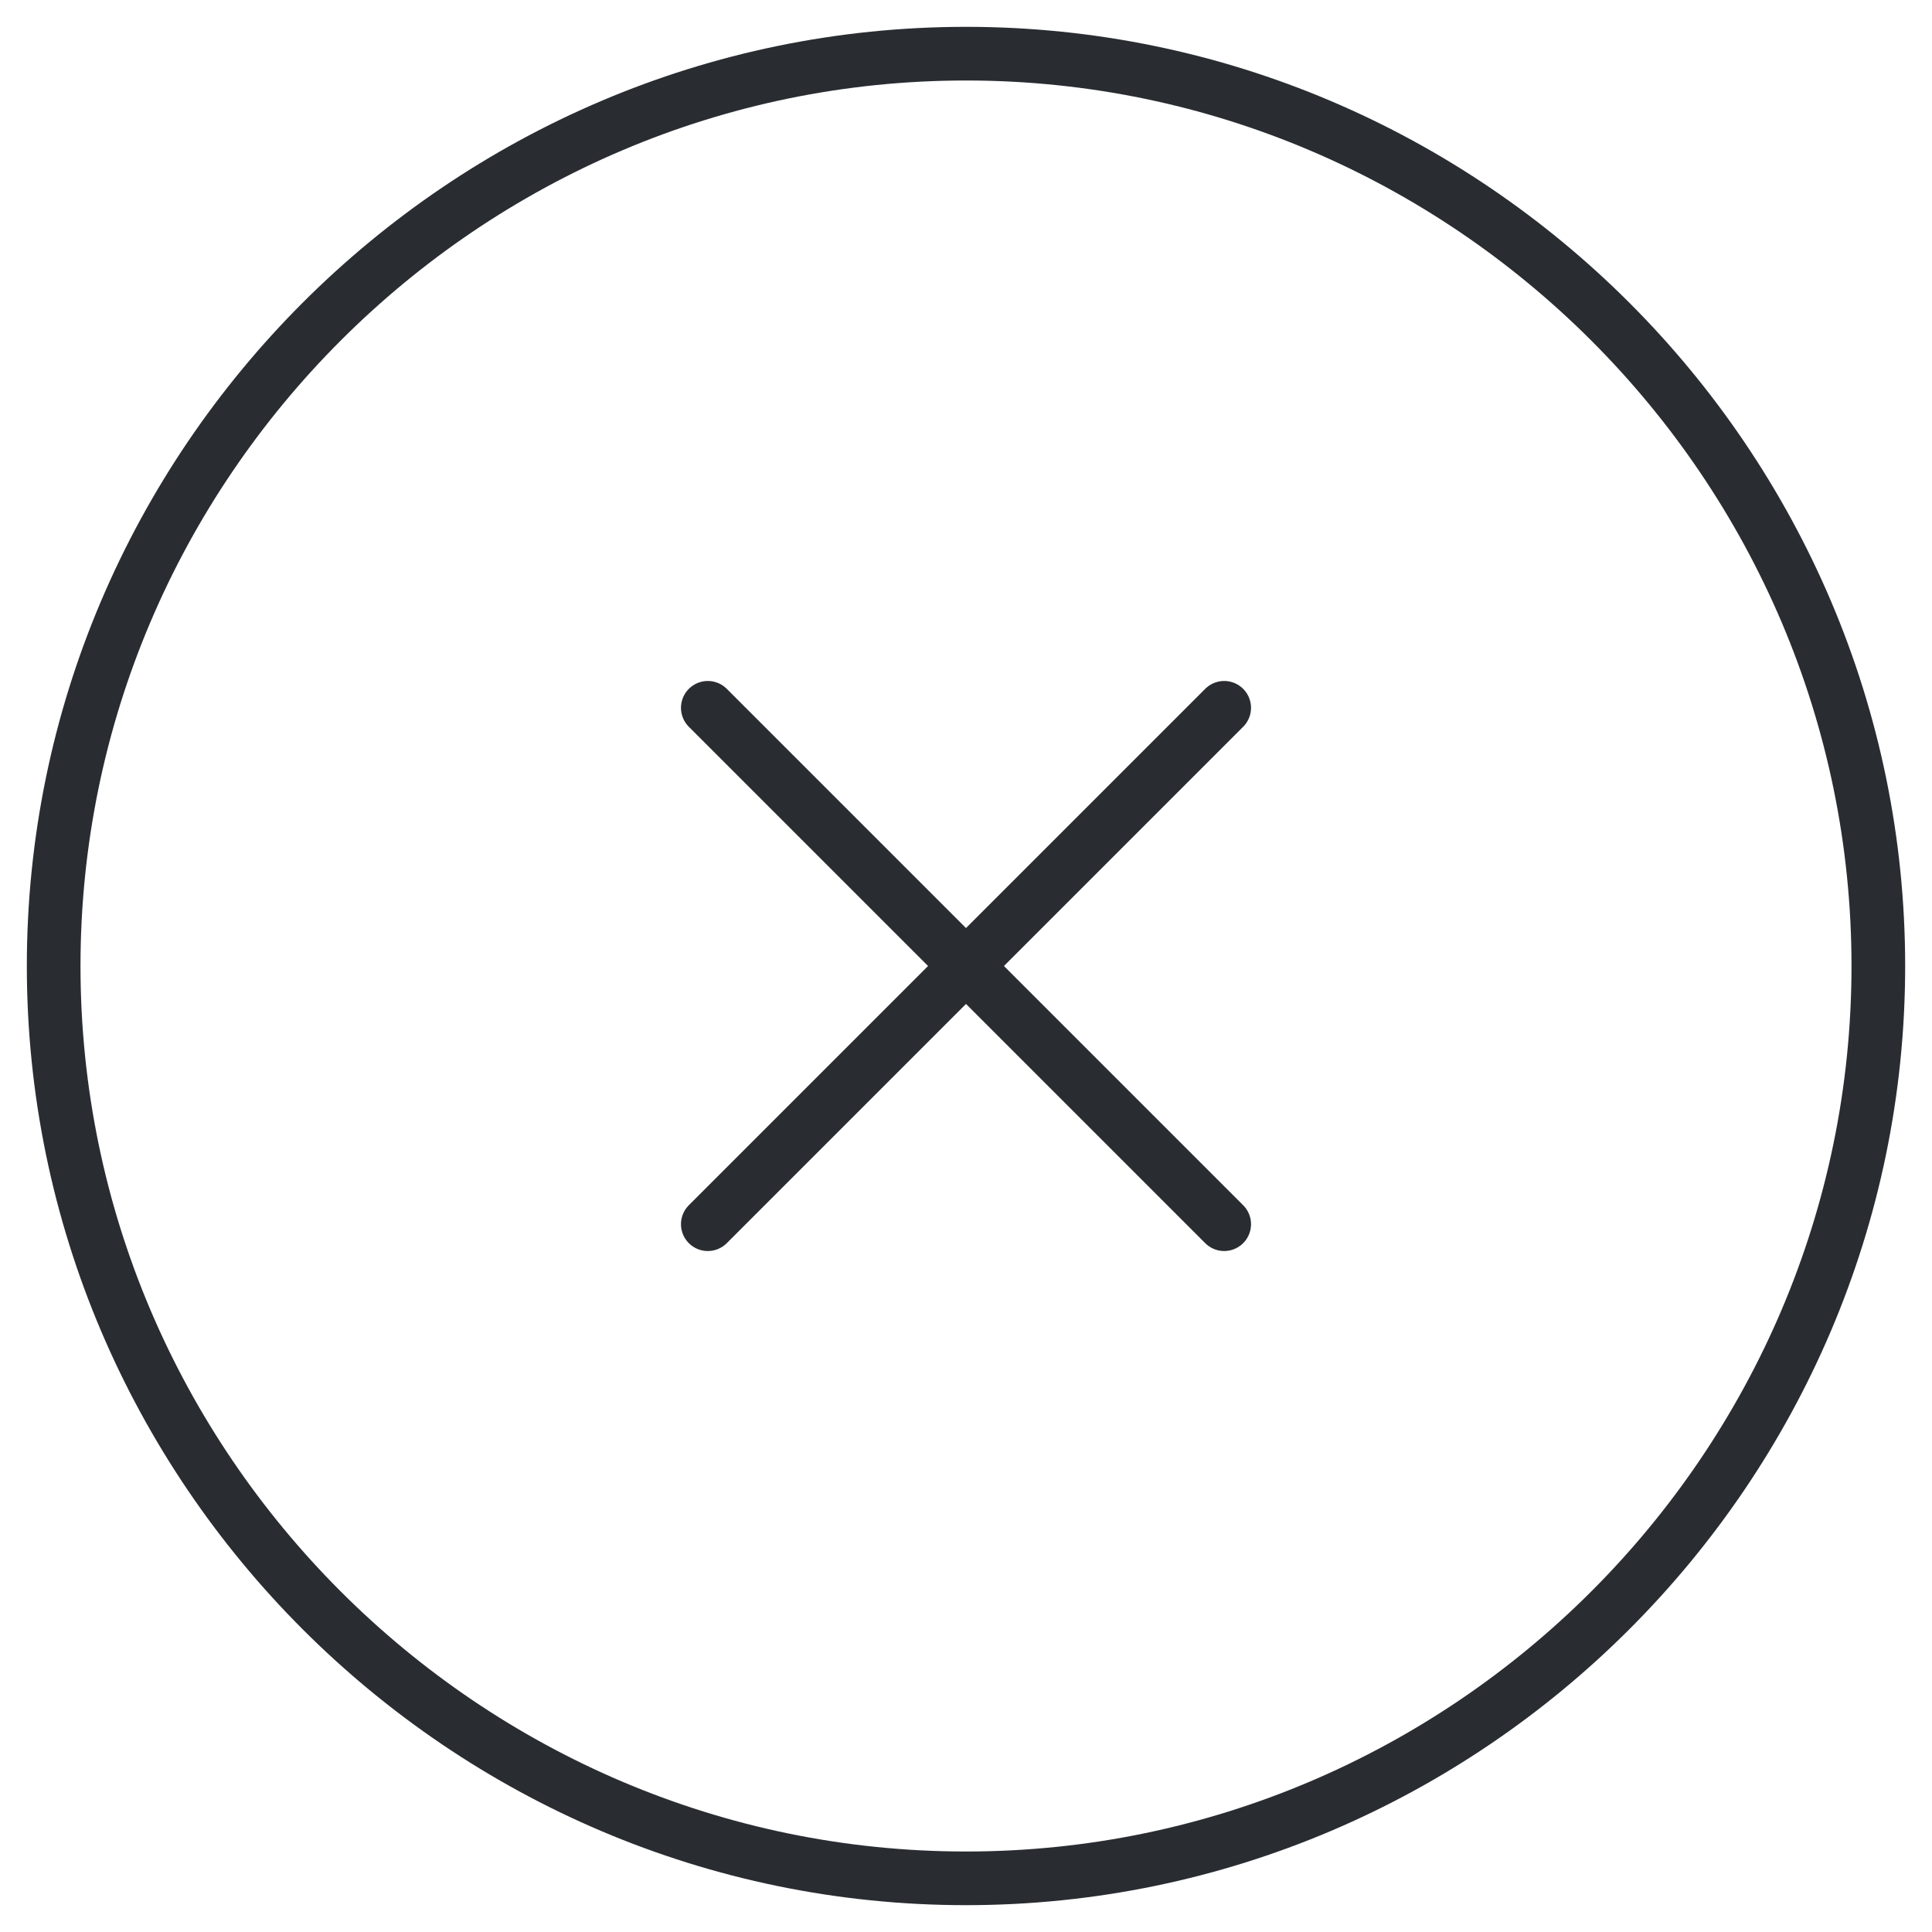 <svg width="36" height="36" viewBox="0 0 36 36" fill="none" xmlns="http://www.w3.org/2000/svg">
<path d="M18 35C27.35 35 35 27.35 35 18C35 8.65 27.35 1 18 1C8.65 1 1 8.65 1 18C1 27.35 8.65 35 18 35Z" stroke="#292D32" stroke-linecap="round" stroke-linejoin="round"/>
<path d="M13.189 22.811L22.811 13.189" stroke="#292D32" stroke-linecap="round" stroke-linejoin="round"/>
<path d="M22.811 22.811L13.189 13.189" stroke="#292D32" stroke-linecap="round" stroke-linejoin="round"/>
</svg>
